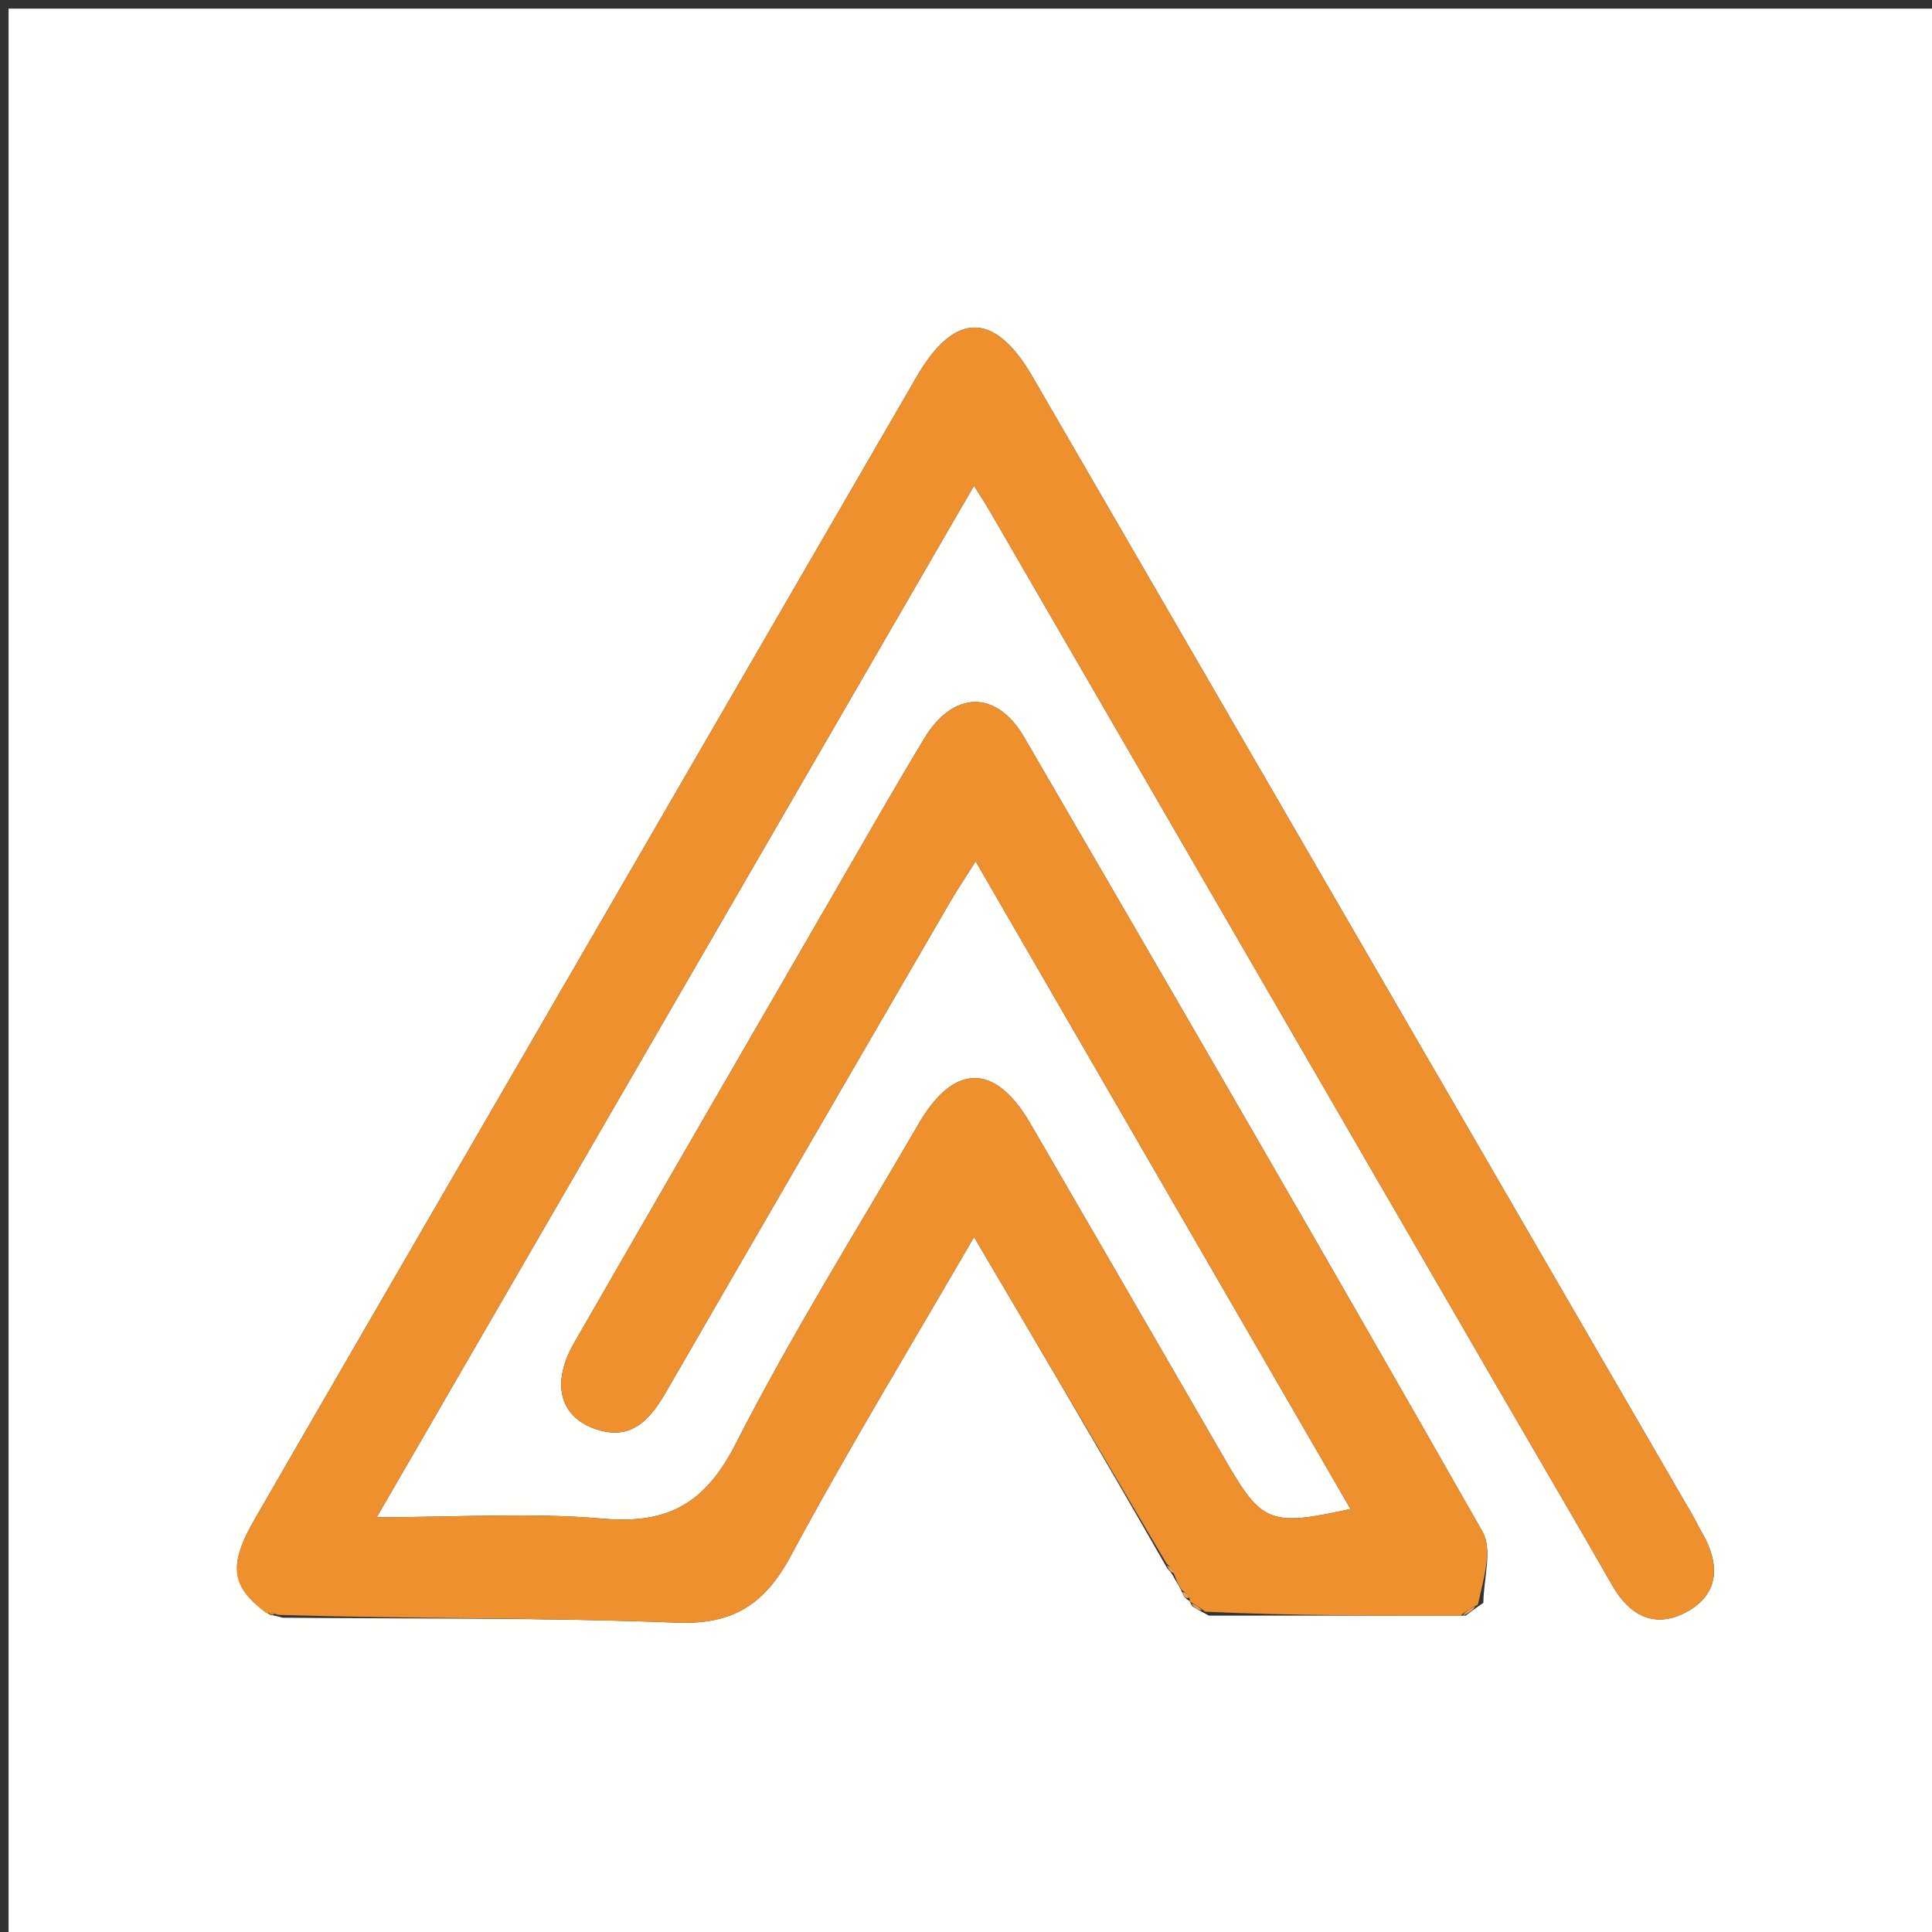 <svg version="1.1" id="Layer_1" xmlns="http://www.w3.org/2000/svg" xmlns:xlink="http://www.w3.org/1999/xlink" x="0px" y="0px"
	 width="100%" viewBox="0 0 225 225" enable-background="new 0 0 225 225" xml:space="preserve">
<rect x="0" y="0" width="225" height="225" fill="#333333" stroke="none"/>
<path fill="#FFFFFE" opacity="1" stroke="none" 
	d="
M149,226 
	C99.333,226 50.167,226 1,226 
	C1,151 1,76 1,1 
	C76,1 151,1 226,1 
	C226,76 226,151 226,226 
	C200.5,226 175,226 149,226 
M138.528,186.449 
	C138.528,186.449 138.59,186.567 138.812,187.017 
	C139.222,187.282 139.631,187.547 140.802,188.157 
	C150.557,188.16 160.313,188.163 170.692,188.155 
	C171.165,187.79 171.639,187.425 172.752,186.663 
	C172.772,183.874 173.849,180.484 172.655,178.385 
	C155.046,147.432 137.171,116.63 119.264,85.848 
	C116.035,80.298 111.001,80.426 107.635,86.011 
	C103.686,92.566 99.904,99.223 96.07,105.848 
	C86.318,122.7 76.552,139.545 66.847,156.424 
	C64.214,161.004 65.138,164.86 69.138,166.351 
	C73.344,167.918 75.614,165.491 77.532,162.169 
	C88.516,143.145 99.551,124.15 110.581,105.152 
	C111.436,103.68 112.39,102.265 113.622,100.308 
	C128.417,125.871 142.801,150.722 157.279,175.736 
	C147.96,177.799 146.953,177.382 142.762,170.144 
	C135.175,157.037 127.598,143.924 119.987,130.832 
	C115.896,123.794 111.11,123.793 107.01,130.844 
	C99.817,143.217 92.197,155.376 85.703,168.107 
	C82.161,175.053 77.861,177.529 70.233,176.864 
	C61.877,176.136 53.408,176.699 43.872,176.699 
	C67.363,136.127 90.264,96.578 113.43,56.568 
	C114.332,58.009 114.79,58.695 115.203,59.408 
	C134.976,93.531 154.743,127.657 174.514,161.78 
	C178.936,169.411 183.411,177.012 187.787,184.669 
	C189.872,188.317 192.913,189.706 196.542,187.658 
	C200.279,185.55 200.284,182.114 198.263,178.586 
	C197.849,177.865 197.49,177.112 197.073,176.392 
	C171.454,132.197 145.834,88.002 120.208,43.81 
	C115.829,36.258 111.174,36.261 106.782,43.834 
	C91.838,69.598 76.91,95.372 61.975,121.142 
	C51.212,139.714 40.43,158.275 29.698,176.865 
	C26.517,182.376 26.867,184.749 31.5,188.105 
	C31.675,188.1 31.85,188.096 32.918,188.401 
	C48.212,188.543 63.519,188.371 78.795,188.971 
	C85.416,189.23 89.069,186.821 92.132,181.125 
	C98.811,168.703 106.154,156.639 113.436,144.064 
	C121.048,156.977 128.444,169.524 135.943,182.653 
	C136.212,182.929 136.481,183.205 136.856,183.964 
	C137.118,184.371 137.38,184.777 137.773,185.66 
	C137.899,185.988 138.126,186.214 138.528,186.449 
z"/>
<path fill="#ED902D" opacity="1" stroke="none" 
	d="
M170.068,188.167 
	C160.313,188.163 150.557,188.16 140.368,187.699 
	C139.485,187.016 139.038,186.792 138.59,186.567 
	C138.59,186.567 138.528,186.449 138.53,186.111 
	C138.235,185.577 137.938,185.38 137.642,185.183 
	C137.38,184.777 137.118,184.371 136.773,183.421 
	C136.407,182.609 136.124,182.34 135.84,182.071 
	C128.444,169.524 121.048,156.977 113.436,144.064 
	C106.154,156.639 98.811,168.703 92.132,181.125 
	C89.069,186.821 85.416,189.23 78.795,188.971 
	C63.519,188.371 48.212,188.543 32.4,188.069 
	C31.597,187.783 31.313,187.828 31.029,187.873 
	C26.867,184.749 26.517,182.376 29.698,176.865 
	C40.43,158.275 51.212,139.714 61.975,121.142 
	C76.91,95.372 91.838,69.598 106.782,43.834 
	C111.174,36.261 115.829,36.258 120.208,43.81 
	C145.834,88.002 171.454,132.197 197.073,176.392 
	C197.49,177.112 197.849,177.865 198.263,178.586 
	C200.284,182.114 200.279,185.55 196.542,187.658 
	C192.913,189.706 189.872,188.317 187.787,184.669 
	C183.411,177.012 178.936,169.411 174.514,161.78 
	C154.743,127.657 134.976,93.531 115.203,59.408 
	C114.79,58.695 114.332,58.009 113.43,56.568 
	C90.264,96.578 67.363,136.127 43.872,176.699 
	C53.408,176.699 61.877,176.136 70.233,176.864 
	C77.861,177.529 82.161,175.053 85.703,168.107 
	C92.197,155.376 99.817,143.217 107.01,130.844 
	C111.11,123.793 115.896,123.794 119.987,130.832 
	C127.598,143.924 135.175,157.037 142.762,170.144 
	C146.953,177.382 147.96,177.799 157.279,175.736 
	C142.801,150.722 128.417,125.871 113.622,100.308 
	C112.39,102.265 111.436,103.68 110.581,105.152 
	C99.551,124.15 88.516,143.145 77.532,162.169 
	C75.614,165.491 73.344,167.918 69.138,166.351 
	C65.138,164.86 64.214,161.004 66.847,156.424 
	C76.552,139.545 86.318,122.7 96.07,105.848 
	C99.904,99.223 103.686,92.566 107.635,86.011 
	C111.001,80.426 116.035,80.298 119.264,85.848 
	C137.171,116.63 155.046,147.432 172.655,178.385 
	C173.849,180.484 172.772,183.874 172.118,186.872 
	C171.013,187.442 170.541,187.804 170.068,188.167 
z"/>
<path fill="#EFA050" opacity="1" stroke="none" 
	d="
M138.701,186.792 
	C139.038,186.792 139.485,187.016 139.987,187.526 
	C139.631,187.547 139.222,187.282 138.701,186.792 
z"/>
<path fill="#EFA050" opacity="1" stroke="none" 
	d="
M170.38,188.161 
	C170.541,187.804 171.013,187.442 171.799,187.07 
	C171.639,187.425 171.165,187.79 170.38,188.161 
z"/>
<path fill="#EFA050" opacity="1" stroke="none" 
	d="
M135.892,182.362 
	C136.124,182.34 136.407,182.609 136.721,183.18 
	C136.481,183.205 136.212,182.929 135.892,182.362 
z"/>
<path fill="#EFA050" opacity="1" stroke="none" 
	d="
M137.707,185.422 
	C137.938,185.38 138.235,185.577 138.493,186.056 
	C138.126,186.214 137.899,185.988 137.707,185.422 
z"/>
<path fill="#EC8A1C" opacity="1" stroke="none" 
	d="
M31.264,187.989 
	C31.313,187.828 31.597,187.783 31.953,187.914 
	C31.85,188.096 31.675,188.1 31.264,187.989 
z"/>
</svg>